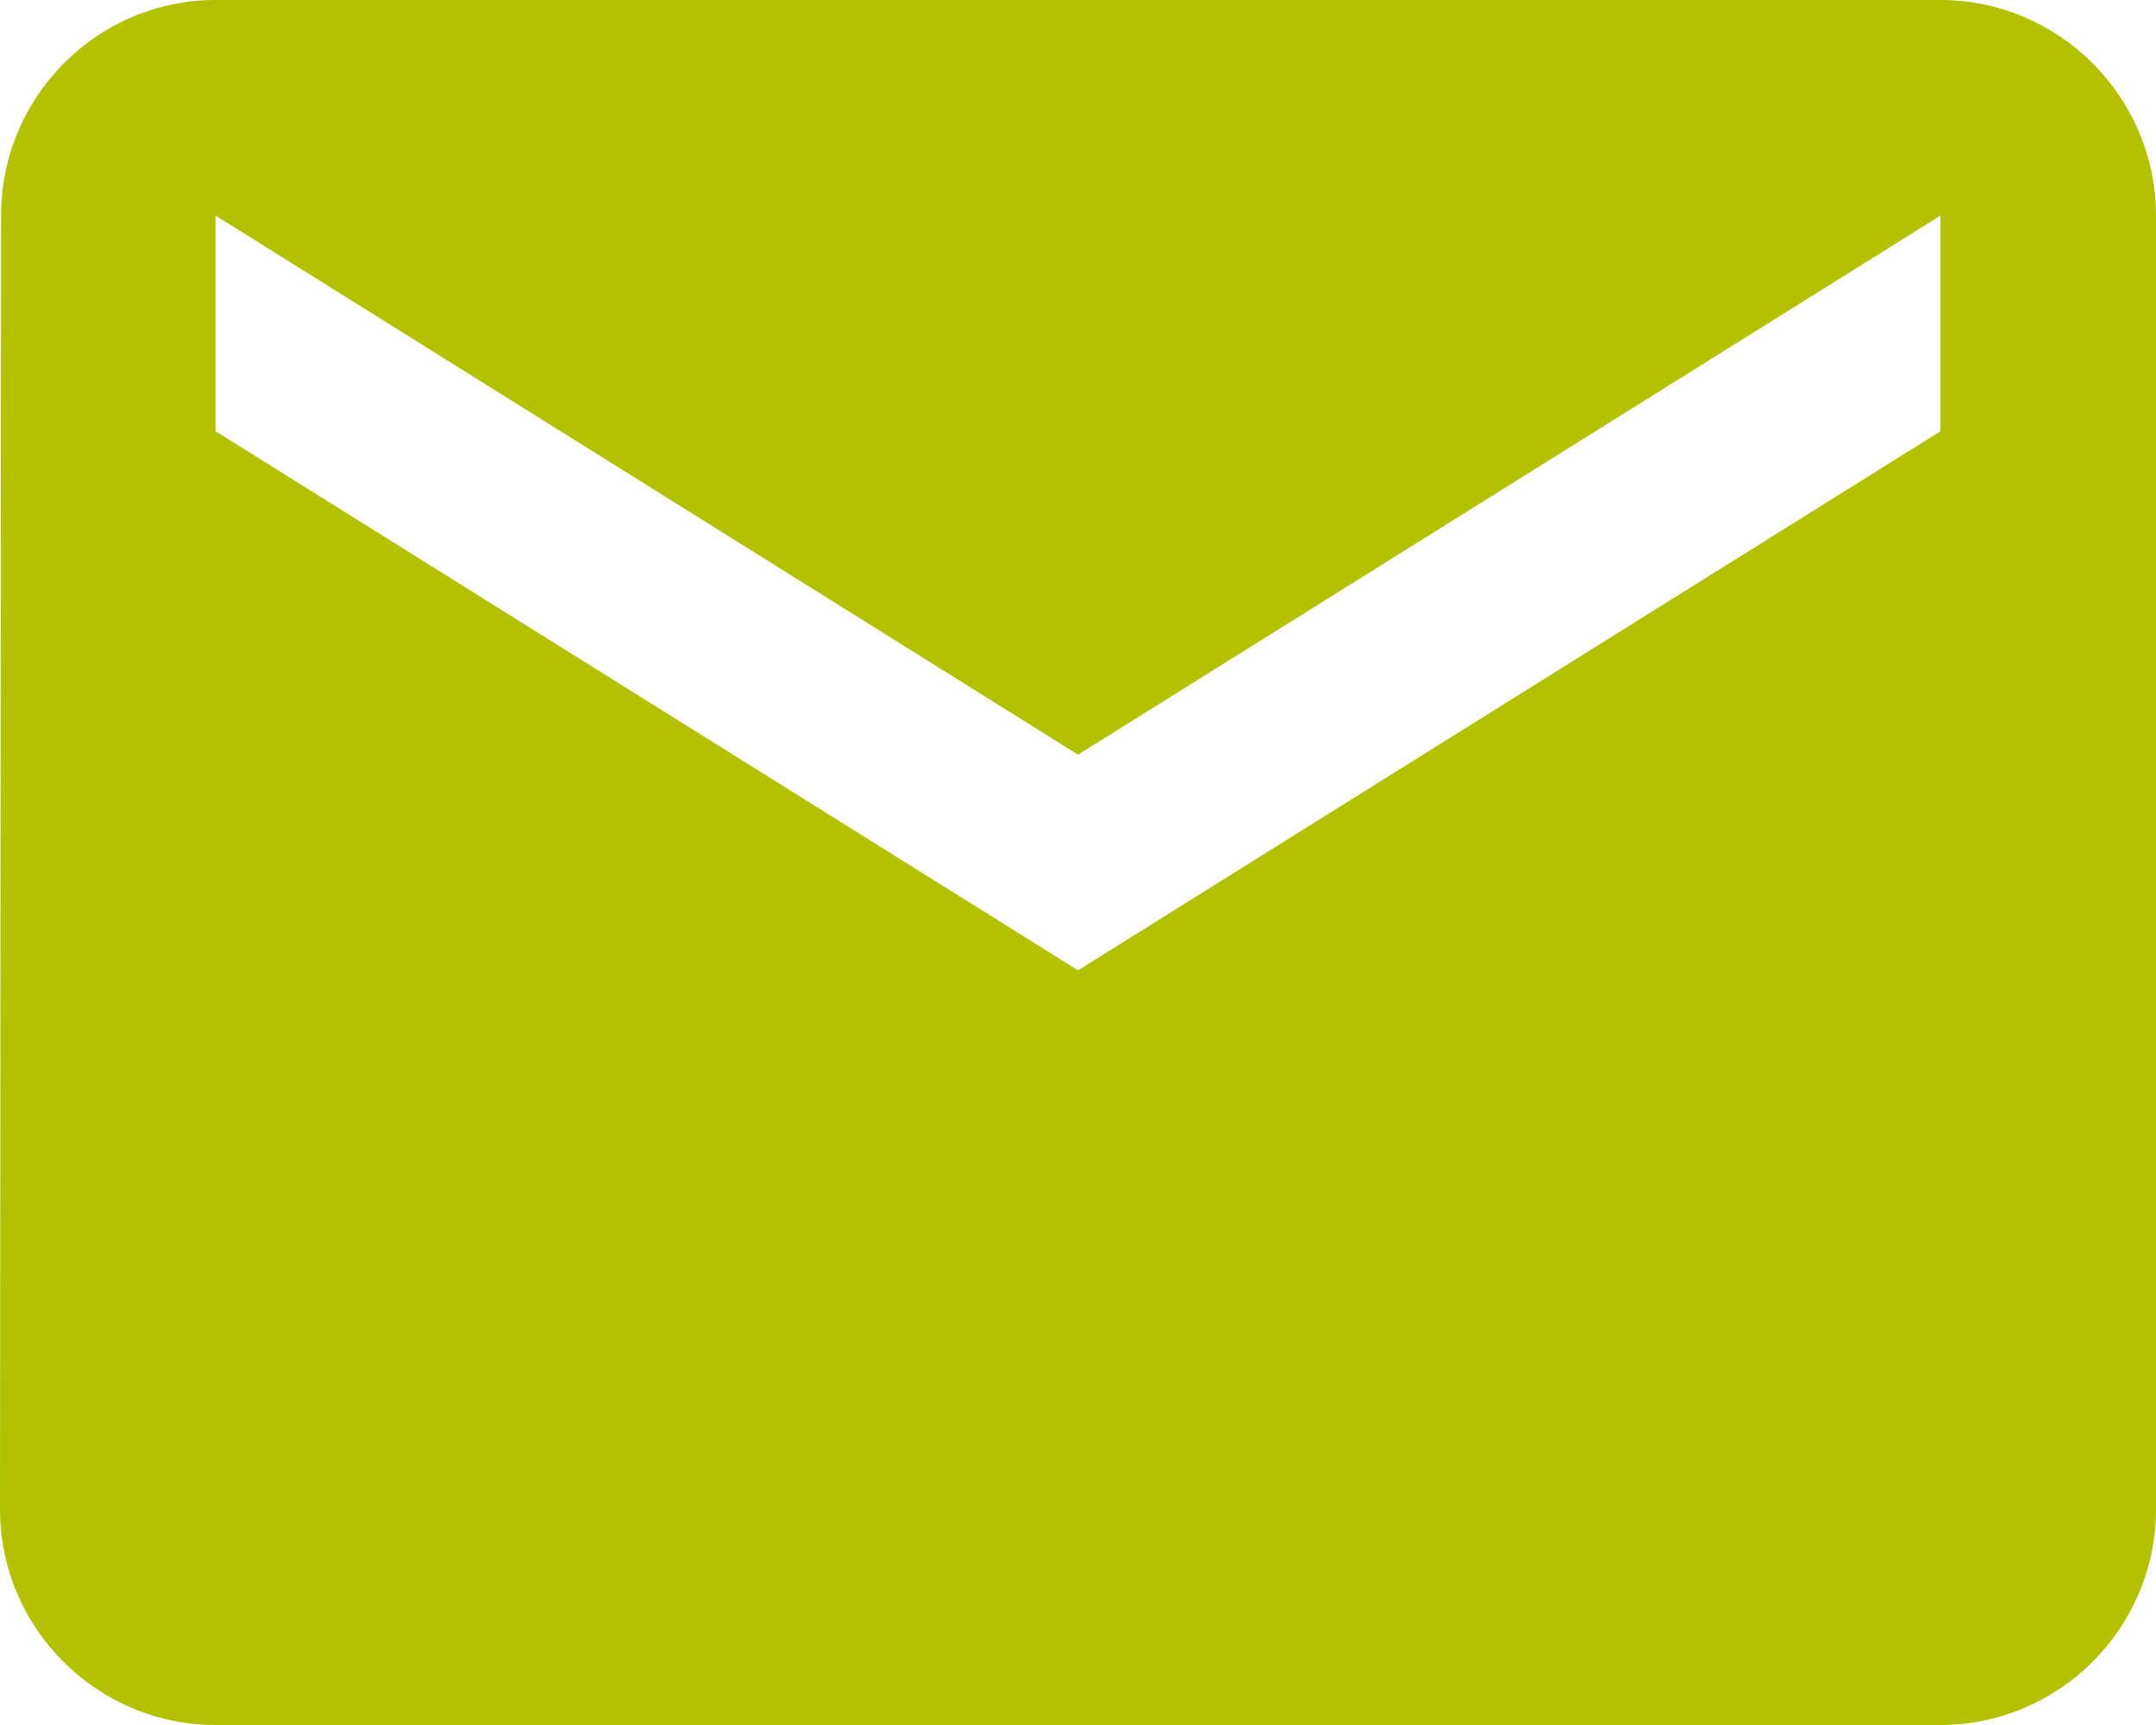 <?xml version="1.0" encoding="UTF-8" standalone="no"?>
<svg
   xmlns:dc="http://purl.org/dc/elements/1.1/"
   xmlns:cc="http://creativecommons.org/ns#"
   xmlns:rdf="http://www.w3.org/1999/02/22-rdf-syntax-ns#"
   xmlns:svg="http://www.w3.org/2000/svg"
   xmlns="http://www.w3.org/2000/svg"
   xmlns:sodipodi="http://sodipodi.sourceforge.net/DTD/sodipodi-0.dtd"
   xmlns:inkscape="http://www.inkscape.org/namespaces/inkscape"
   height="18"
   viewBox="0 0 22.5 18"
   width="22.5"
   version="1.1"
   id="svg6"
   sodipodi:docname="ic_email-small_black_24px.svg"
   style="fill:#000000"
   inkscape:version="0.92.2 (unknown)">
  <defs
     id="defs10" />
  <sodipodi:namedview
     pagecolor="#ffffff"
     bordercolor="#666666"
     borderopacity="1"
     objecttolerance="10"
     gridtolerance="10"
     guidetolerance="10"
     inkscape:pageopacity="0"
     inkscape:pageshadow="2"
     inkscape:window-width="1305"
     inkscape:window-height="713"
     id="namedview8"
     showgrid="false"
     inkscape:zoom="9.8333333"
     inkscape:cx="10"
     inkscape:cy="8"
     inkscape:window-x="61"
     inkscape:window-y="27"
     inkscape:window-maximized="1"
     inkscape:current-layer="svg6" />
  <path
     d="m 20.25,0 h -18 C 1.012,0 0.011,1.012 0.011,2.25 L 0,15.75 C 0,16.988 1.012,18 2.25,18 h 18 c 1.238,0 2.25,-1.012 2.25,-2.25 V 2.25 C 22.5,1.012 21.488,0 20.25,0 Z m 0,4.5 -9,5.625 -9,-5.625 V 2.25 l 9,5.625 9,-5.625 z"
     id="path2"
     inkscape:connector-curvature="0"
     style="stroke-width:1.125;fill:#b3c100;fill-opacity:1" />
  <path
     d="M -2,-2 H 22 V 22 H -2 Z"
     id="path4"
     inkscape:connector-curvature="0"
     style="fill:none" />
</svg>
